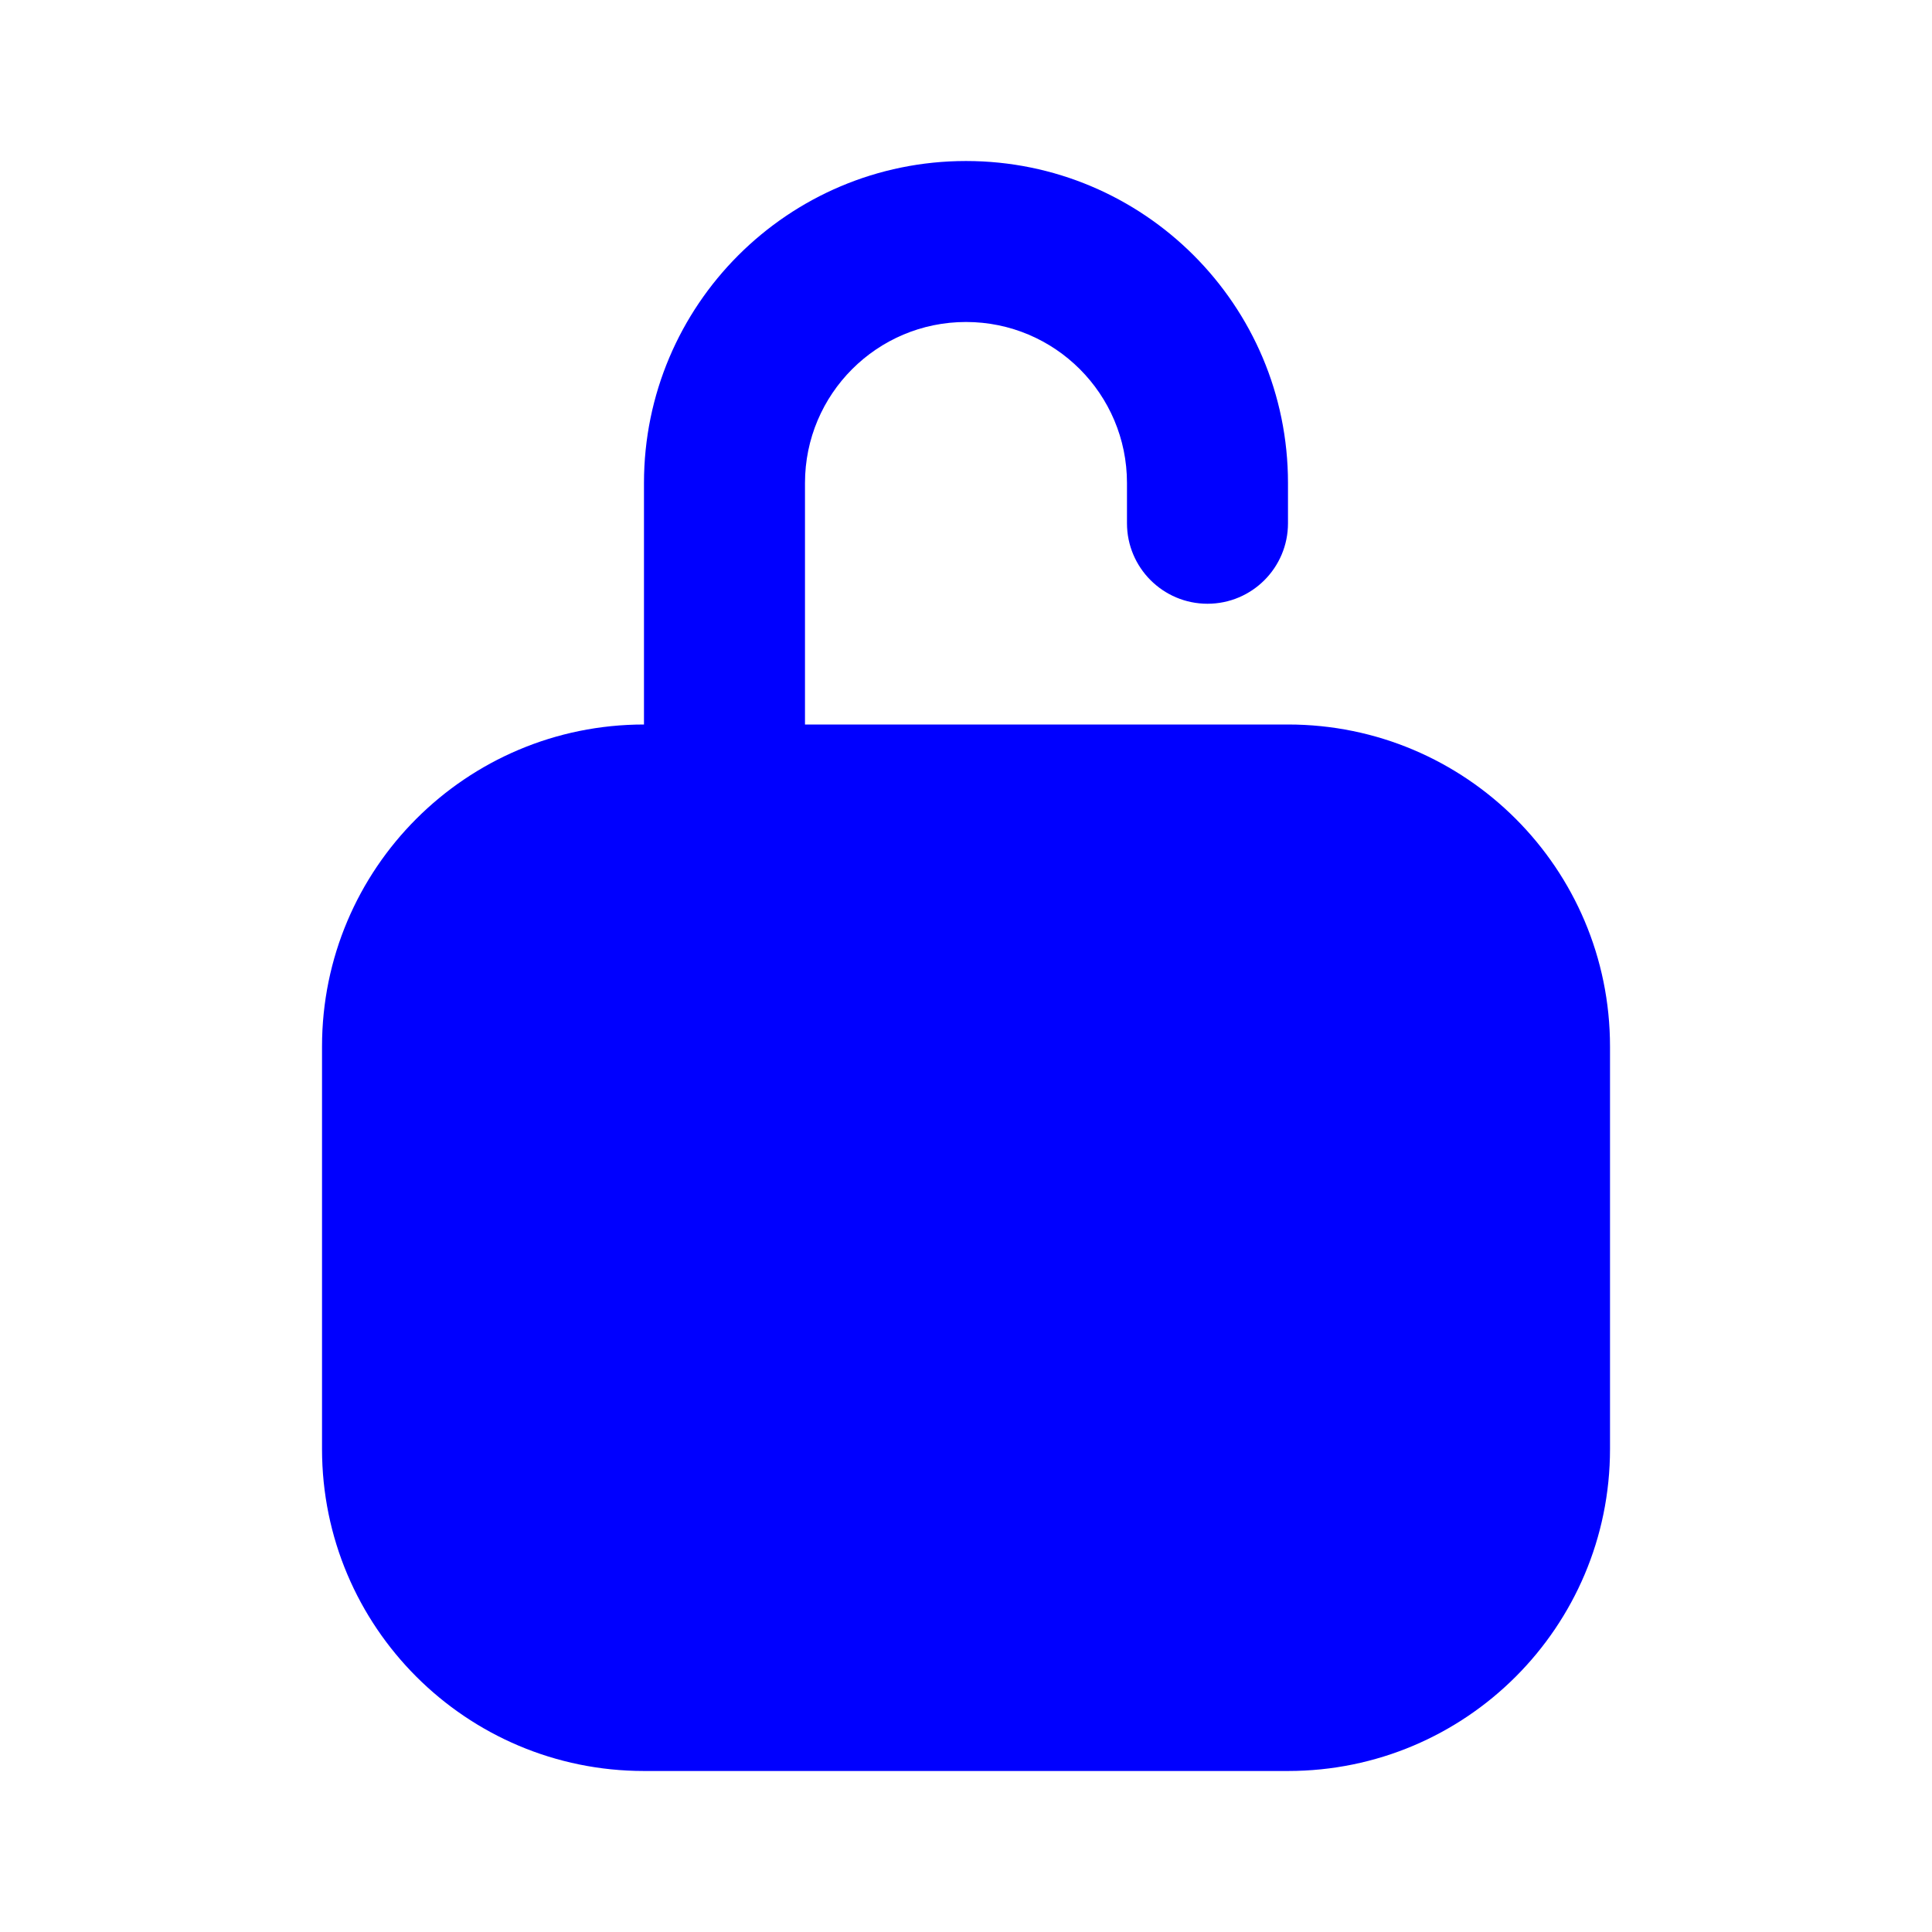 <svg width="62" height="62" viewBox="0 0 62 62" fill="none" xmlns="http://www.w3.org/2000/svg">
<g id="icon_filled/unlock">
<path id="Union" fill-rule="evenodd" clip-rule="evenodd" d="M20.667 23.25C14.96 23.25 10.334 27.876 10.334 33.583V46.5C10.334 52.207 14.96 56.833 20.667 56.833H41.334C47.04 56.833 51.667 52.207 51.667 46.5V33.583C51.667 27.876 47.04 23.25 41.334 23.25H20.667Z" fill="#0000FF"/>
<path id="Rectangle 15 (Stroke)" fill-rule="evenodd" clip-rule="evenodd" d="M20.666 15.5C20.666 9.793 25.293 5.167 31 5.167C36.707 5.167 41.333 9.793 41.333 15.5V16.792C41.333 18.218 40.177 19.375 38.75 19.375C37.323 19.375 36.166 18.218 36.166 16.792V15.5C36.166 12.647 33.853 10.333 31 10.333C28.146 10.333 25.833 12.647 25.833 15.5V25.833C25.833 27.26 24.677 28.417 23.25 28.417C21.823 28.417 20.666 27.26 20.666 25.833V15.5Z" fill="#0000FF"/>
</g>
</svg>
